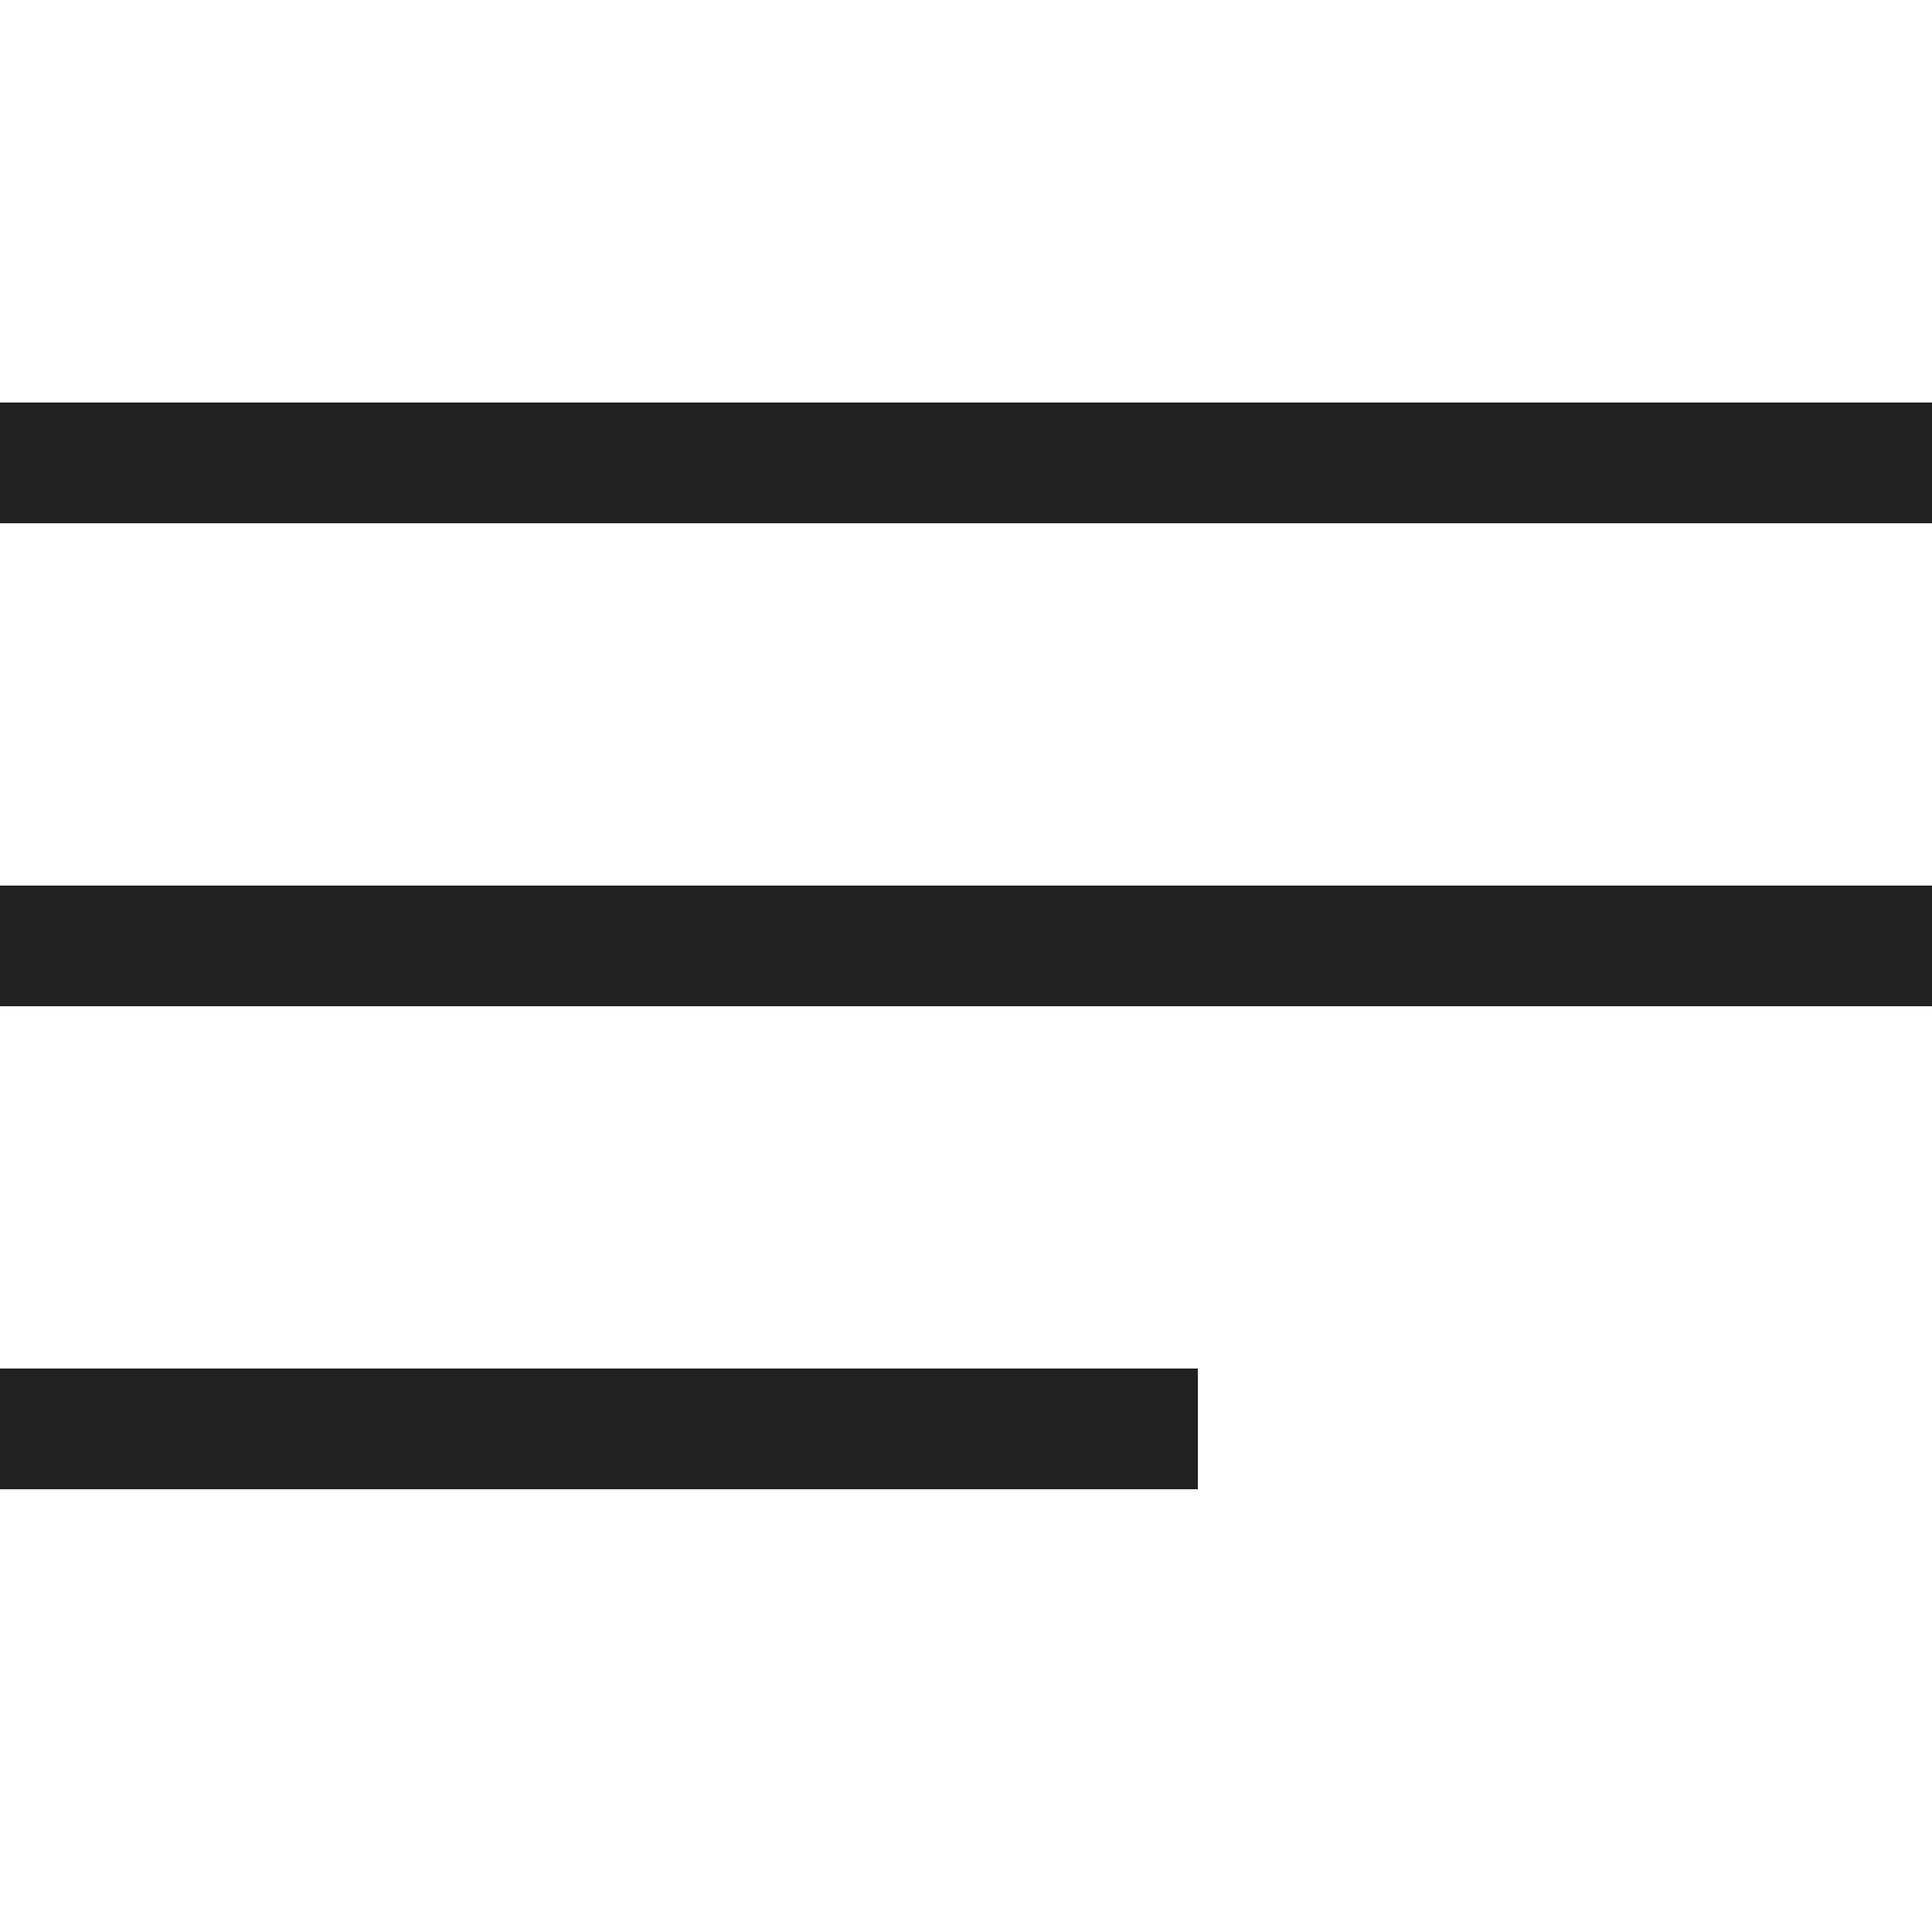 <?xml version="1.0" encoding="UTF-8" standalone="no"?>
<svg width="24px" height="24px" viewBox="0 0 24 24" version="1.1" xmlns="http://www.w3.org/2000/svg" xmlns:xlink="http://www.w3.org/1999/xlink">
    <!-- Generator: Sketch 40.3 (33839) - http://www.bohemiancoding.com/sketch -->
    <title>Menu</title>
    <desc>Created with Sketch.</desc>
    <defs></defs>
    <g id="Outline-v2" stroke="none" stroke-width="1" fill="none" fill-rule="evenodd">
        <g id="Menu" fill="#212121">
            <path d="M0,12.5 L24,12.5 L24,11.001 L0,11.001 L0,12.5 Z M0,6.5 L24,6.5 L24,5 L0,5 L0,6.5 Z M0,18.5 L14.88,18.5 L14.88,17 L0,17 L0,18.5 Z" id="Combined-Shape"></path>
        </g>
    </g>
</svg>